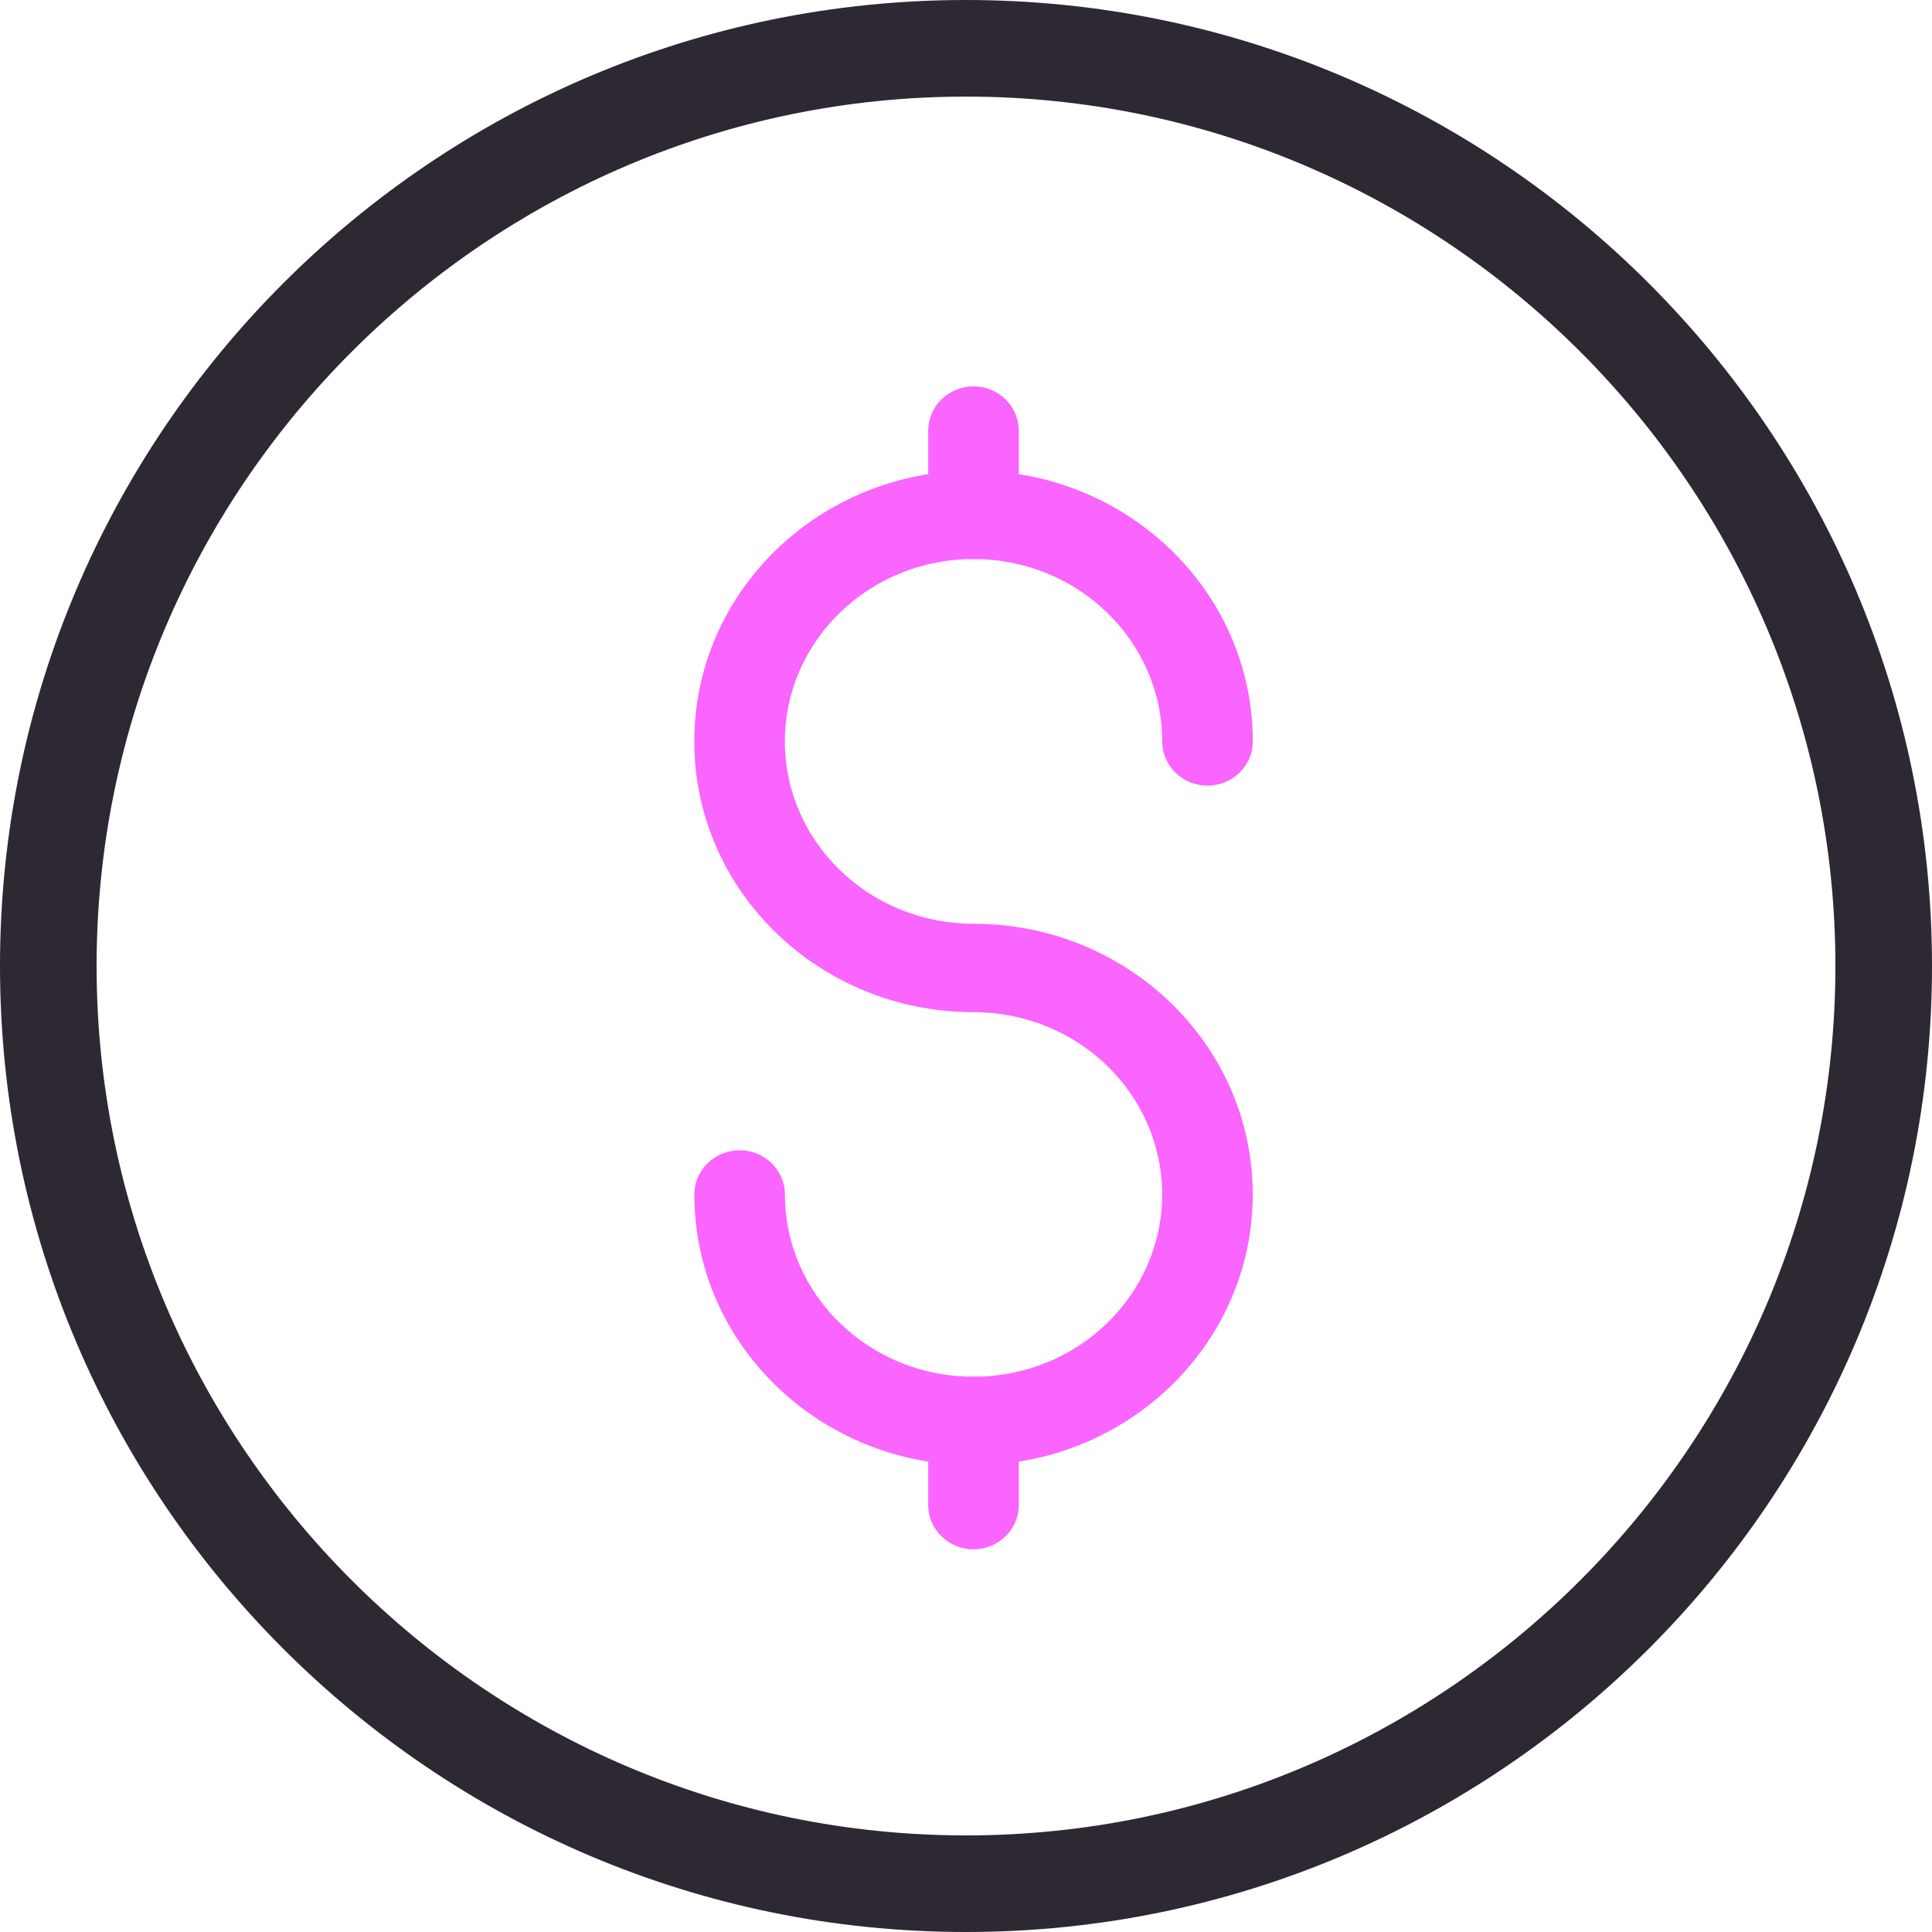 <svg fill="none" xmlns="http://www.w3.org/2000/svg" viewBox="0.93 0 80 80" width="80" height="80"> <path d="M40.93 0C18.872 0 0.93 17.943 0.93 40C0.93 62.057 18.872 80 40.93 80C62.987 80 80.93 62.057 80.93 40C80.93 17.943 62.987 0 40.93 0ZM40.93 76C21.101 76 4.93 59.829 4.93 40C4.93 20.171 21.101 4 40.93 4C60.758 4 76.93 20.171 76.93 40C76.93 59.829 60.758 76 40.93 76Z" fill="#2D2832"></path> <path fill-rule="evenodd" clip-rule="evenodd" d="M41.242 23.148C36.913 23.148 33.429 26.543 33.43 30.7C33.43 34.857 36.914 38.251 41.242 38.251C47.613 38.251 52.803 43.256 52.803 49.461C52.802 55.665 47.612 60.669 41.242 60.669C34.873 60.669 29.682 55.665 29.682 49.461C29.681 48.45 30.521 47.63 31.556 47.63C32.592 47.63 33.431 48.45 33.432 49.461C33.432 53.615 36.914 57.008 41.242 57.008C45.57 57.008 49.052 53.615 49.053 49.461C49.053 45.306 45.571 41.912 41.242 41.912C34.871 41.912 29.68 36.907 29.68 30.701C29.679 24.494 34.87 19.487 41.242 19.487C47.614 19.487 52.805 24.494 52.805 30.701C52.805 31.712 51.965 32.531 50.929 32.531C49.894 32.531 49.055 31.711 49.055 30.7C49.055 26.543 45.571 23.148 41.242 23.148Z" fill="#FA64FF"></path> <path fill-rule="evenodd" clip-rule="evenodd" d="M41.241 16C42.277 16 43.116 16.82 43.116 17.831V21.318C43.116 22.328 42.277 23.148 41.241 23.148C40.206 23.148 39.366 22.328 39.366 21.318V17.831C39.366 16.82 40.206 16 41.241 16Z" fill="#FA64FF"></path> <path fill-rule="evenodd" clip-rule="evenodd" d="M41.241 57.008C42.277 57.008 43.116 57.827 43.116 58.838V62.322C43.116 63.333 42.277 64.153 41.241 64.153C40.206 64.153 39.366 63.333 39.366 62.322V58.838C39.366 57.827 40.206 57.008 41.241 57.008Z" fill="#FA64FF"></path> </svg>